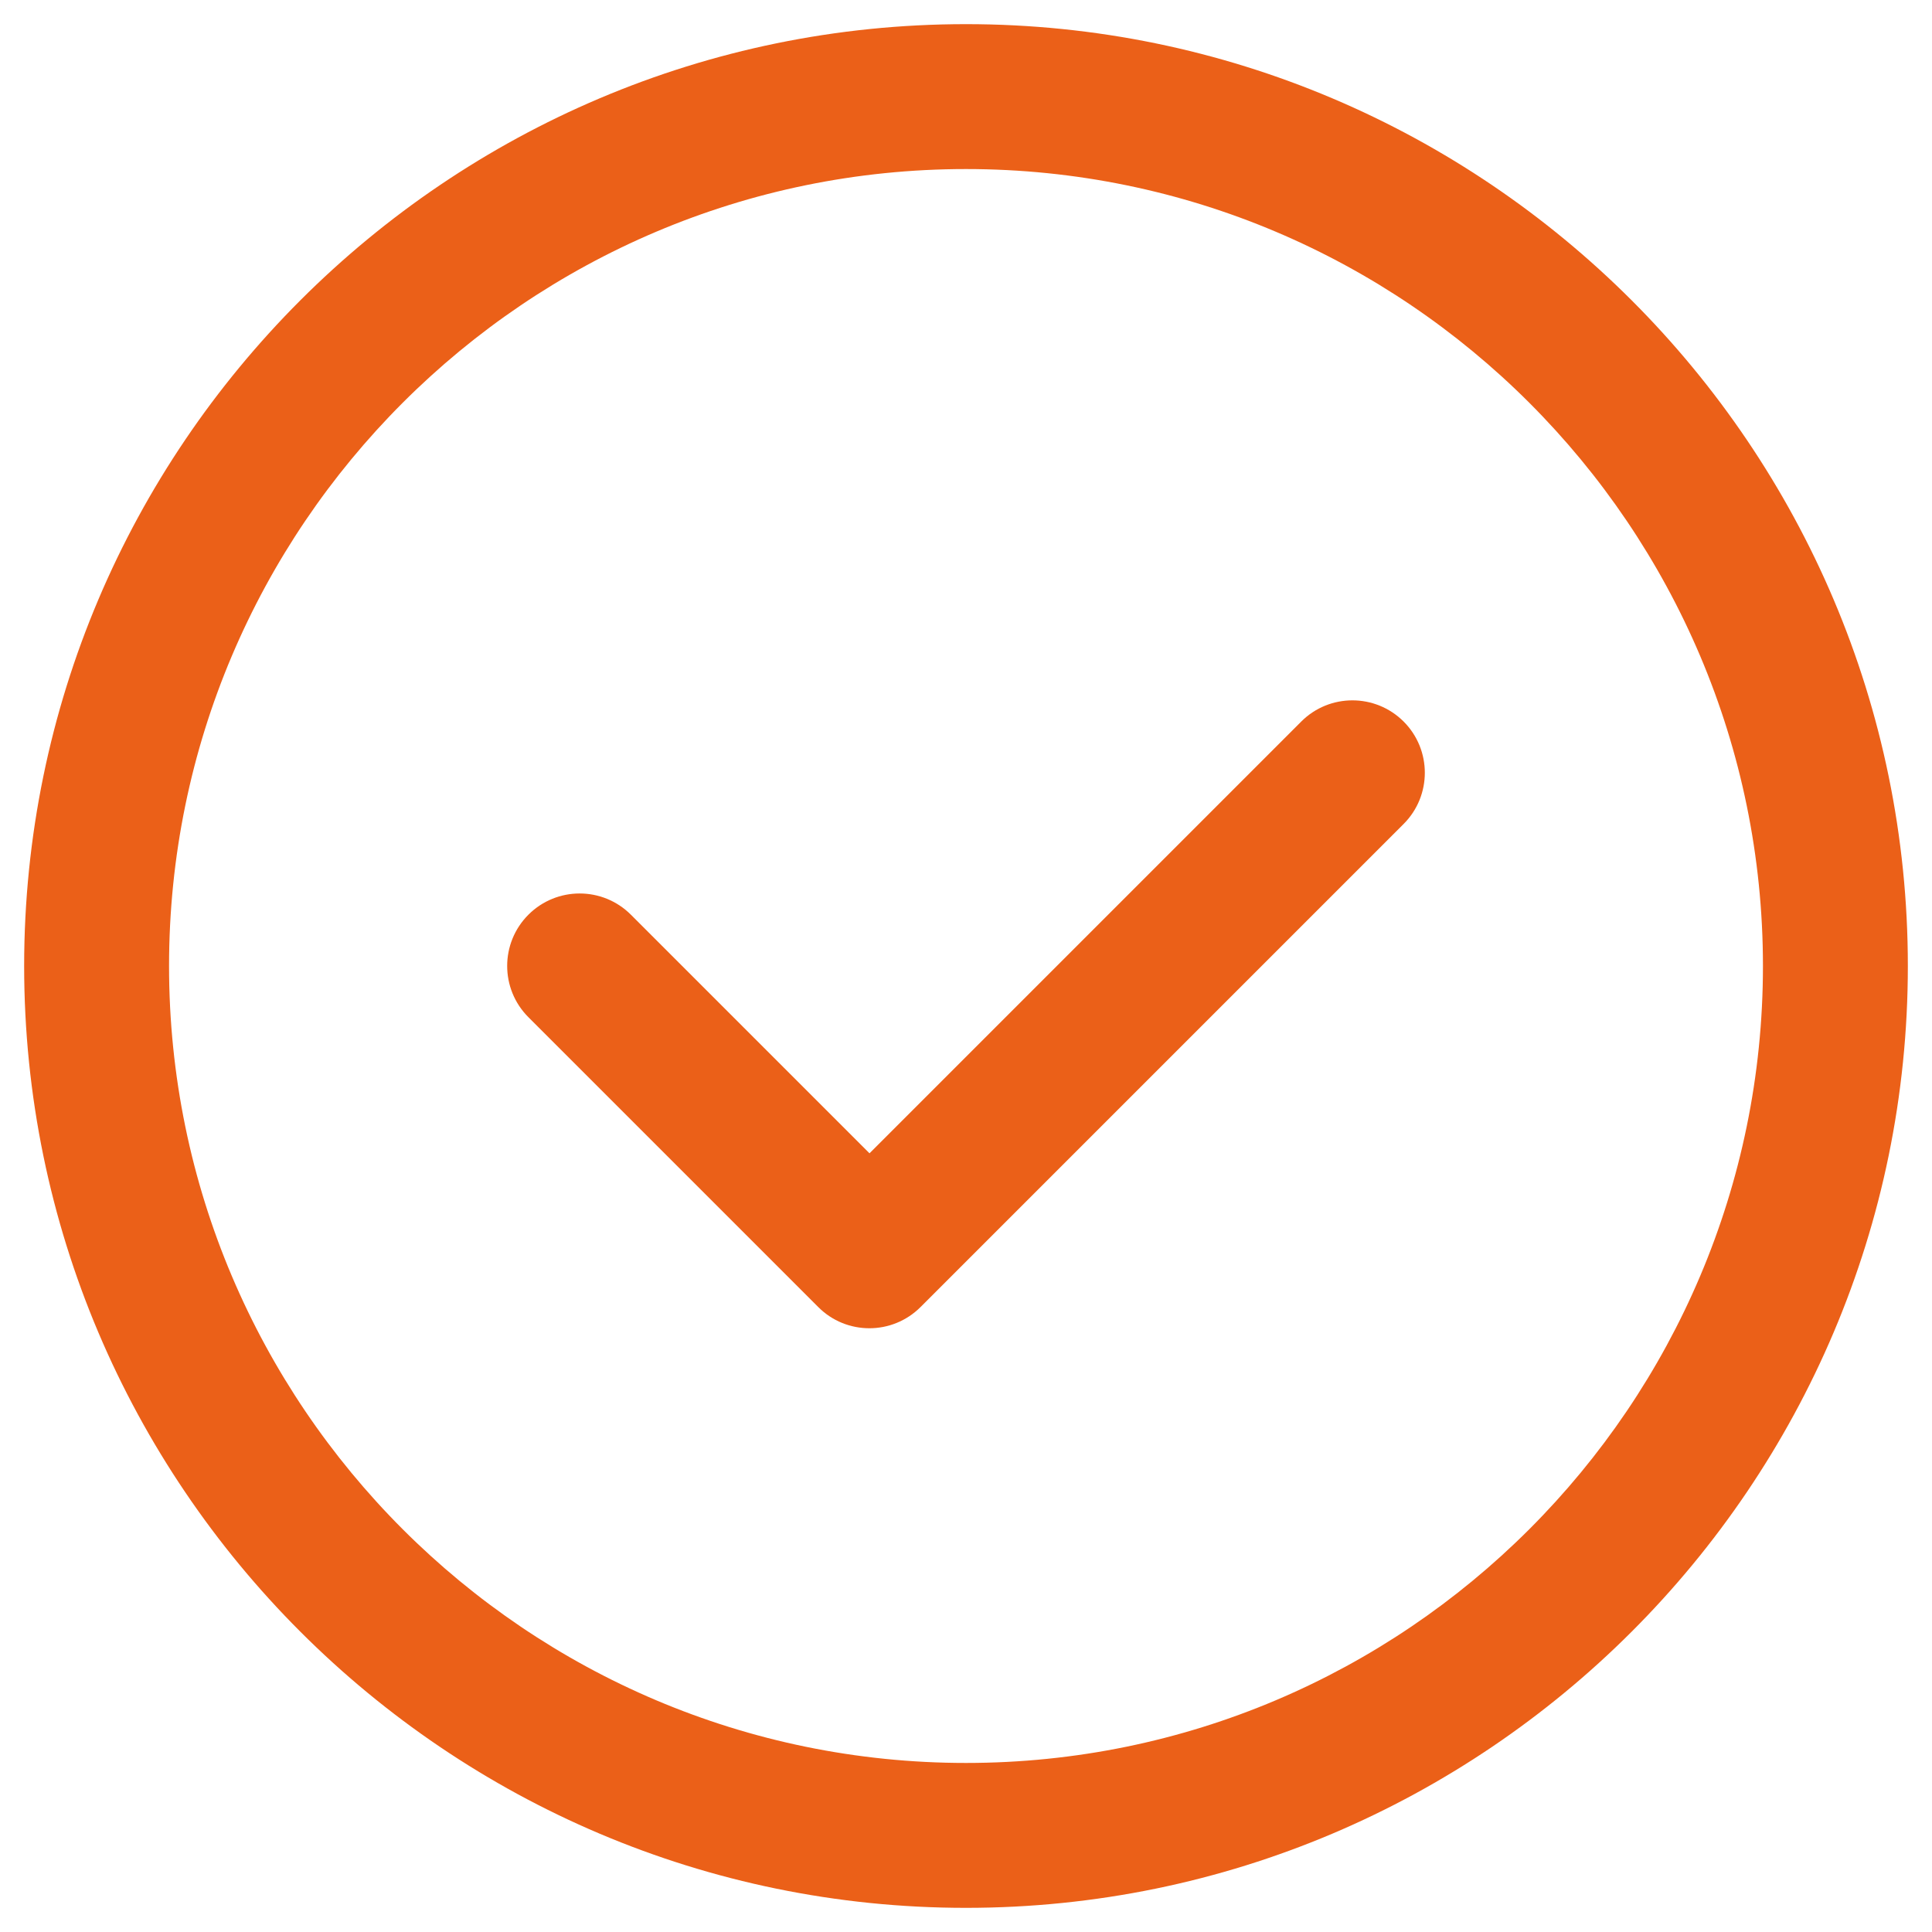 <svg width="20" height="20" viewBox="0 0 20 20" fill="none" xmlns="http://www.w3.org/2000/svg">
<path d="M14.53 7.469C14.823 7.762 14.823 8.237 14.53 8.53L9.53 13.53C9.384 13.676 9.192 13.75 9 13.75C8.808 13.75 8.616 13.677 8.47 13.53L5.47 10.53C5.177 10.237 5.177 9.762 5.47 9.469C5.763 9.176 6.238 9.176 6.531 9.469L9.001 11.939L13.471 7.469C13.763 7.177 14.237 7.177 14.53 7.469ZM19.75 10C19.75 15.376 15.376 19.75 10 19.75C4.624 19.75 0.25 15.376 0.25 10C0.25 4.624 4.624 0.25 10 0.25C15.376 0.25 19.75 4.624 19.75 10ZM18.25 10C18.25 5.451 14.549 1.75 10 1.75C5.451 1.75 1.75 5.451 1.75 10C1.75 14.549 5.451 18.25 10 18.25C14.549 18.25 18.25 14.549 18.25 10Z" fill="#EB6018"/>
</svg>
